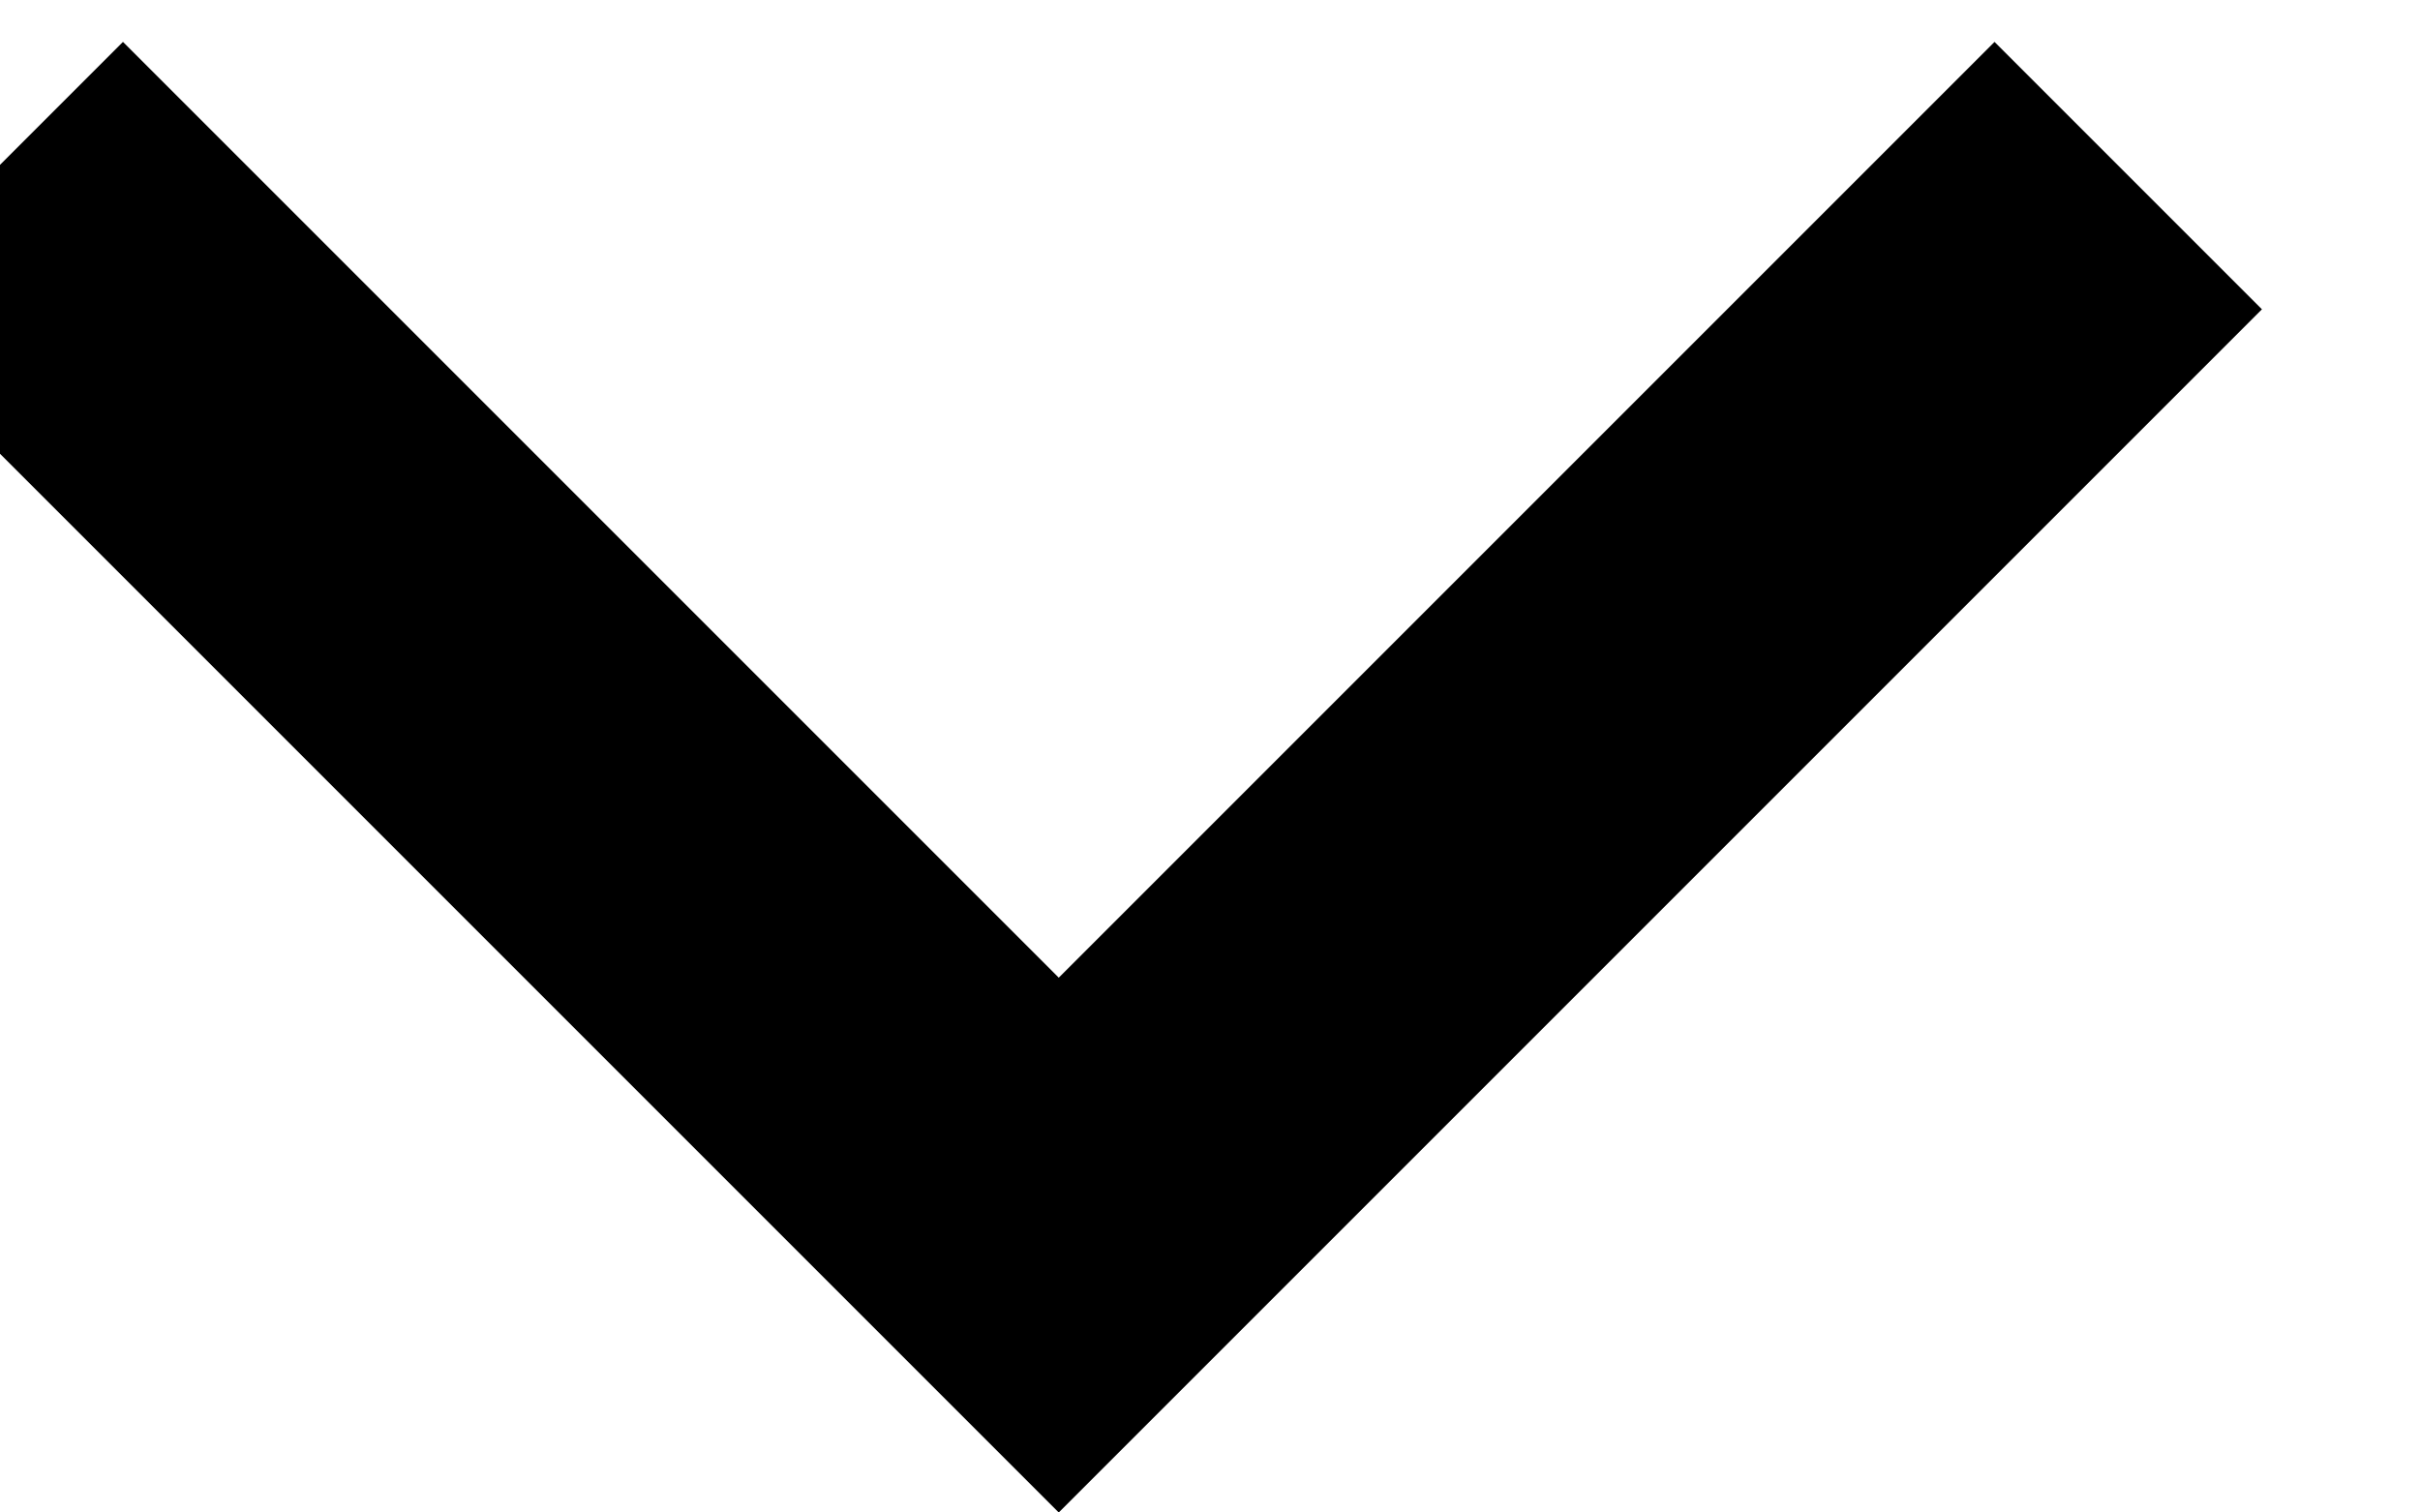 <svg width="16" height="10" viewBox="0 0 16 10" fill="none" xmlns="http://www.w3.org/2000/svg" xmlns:xlink="http://www.w3.org/1999/xlink">
<path d="M7,6.464L13.187,0.277L14.955,2.045L7,10L-0.955,2.045L0.813,0.277L7,6.464Z" fill="#000000"/>
</svg>
